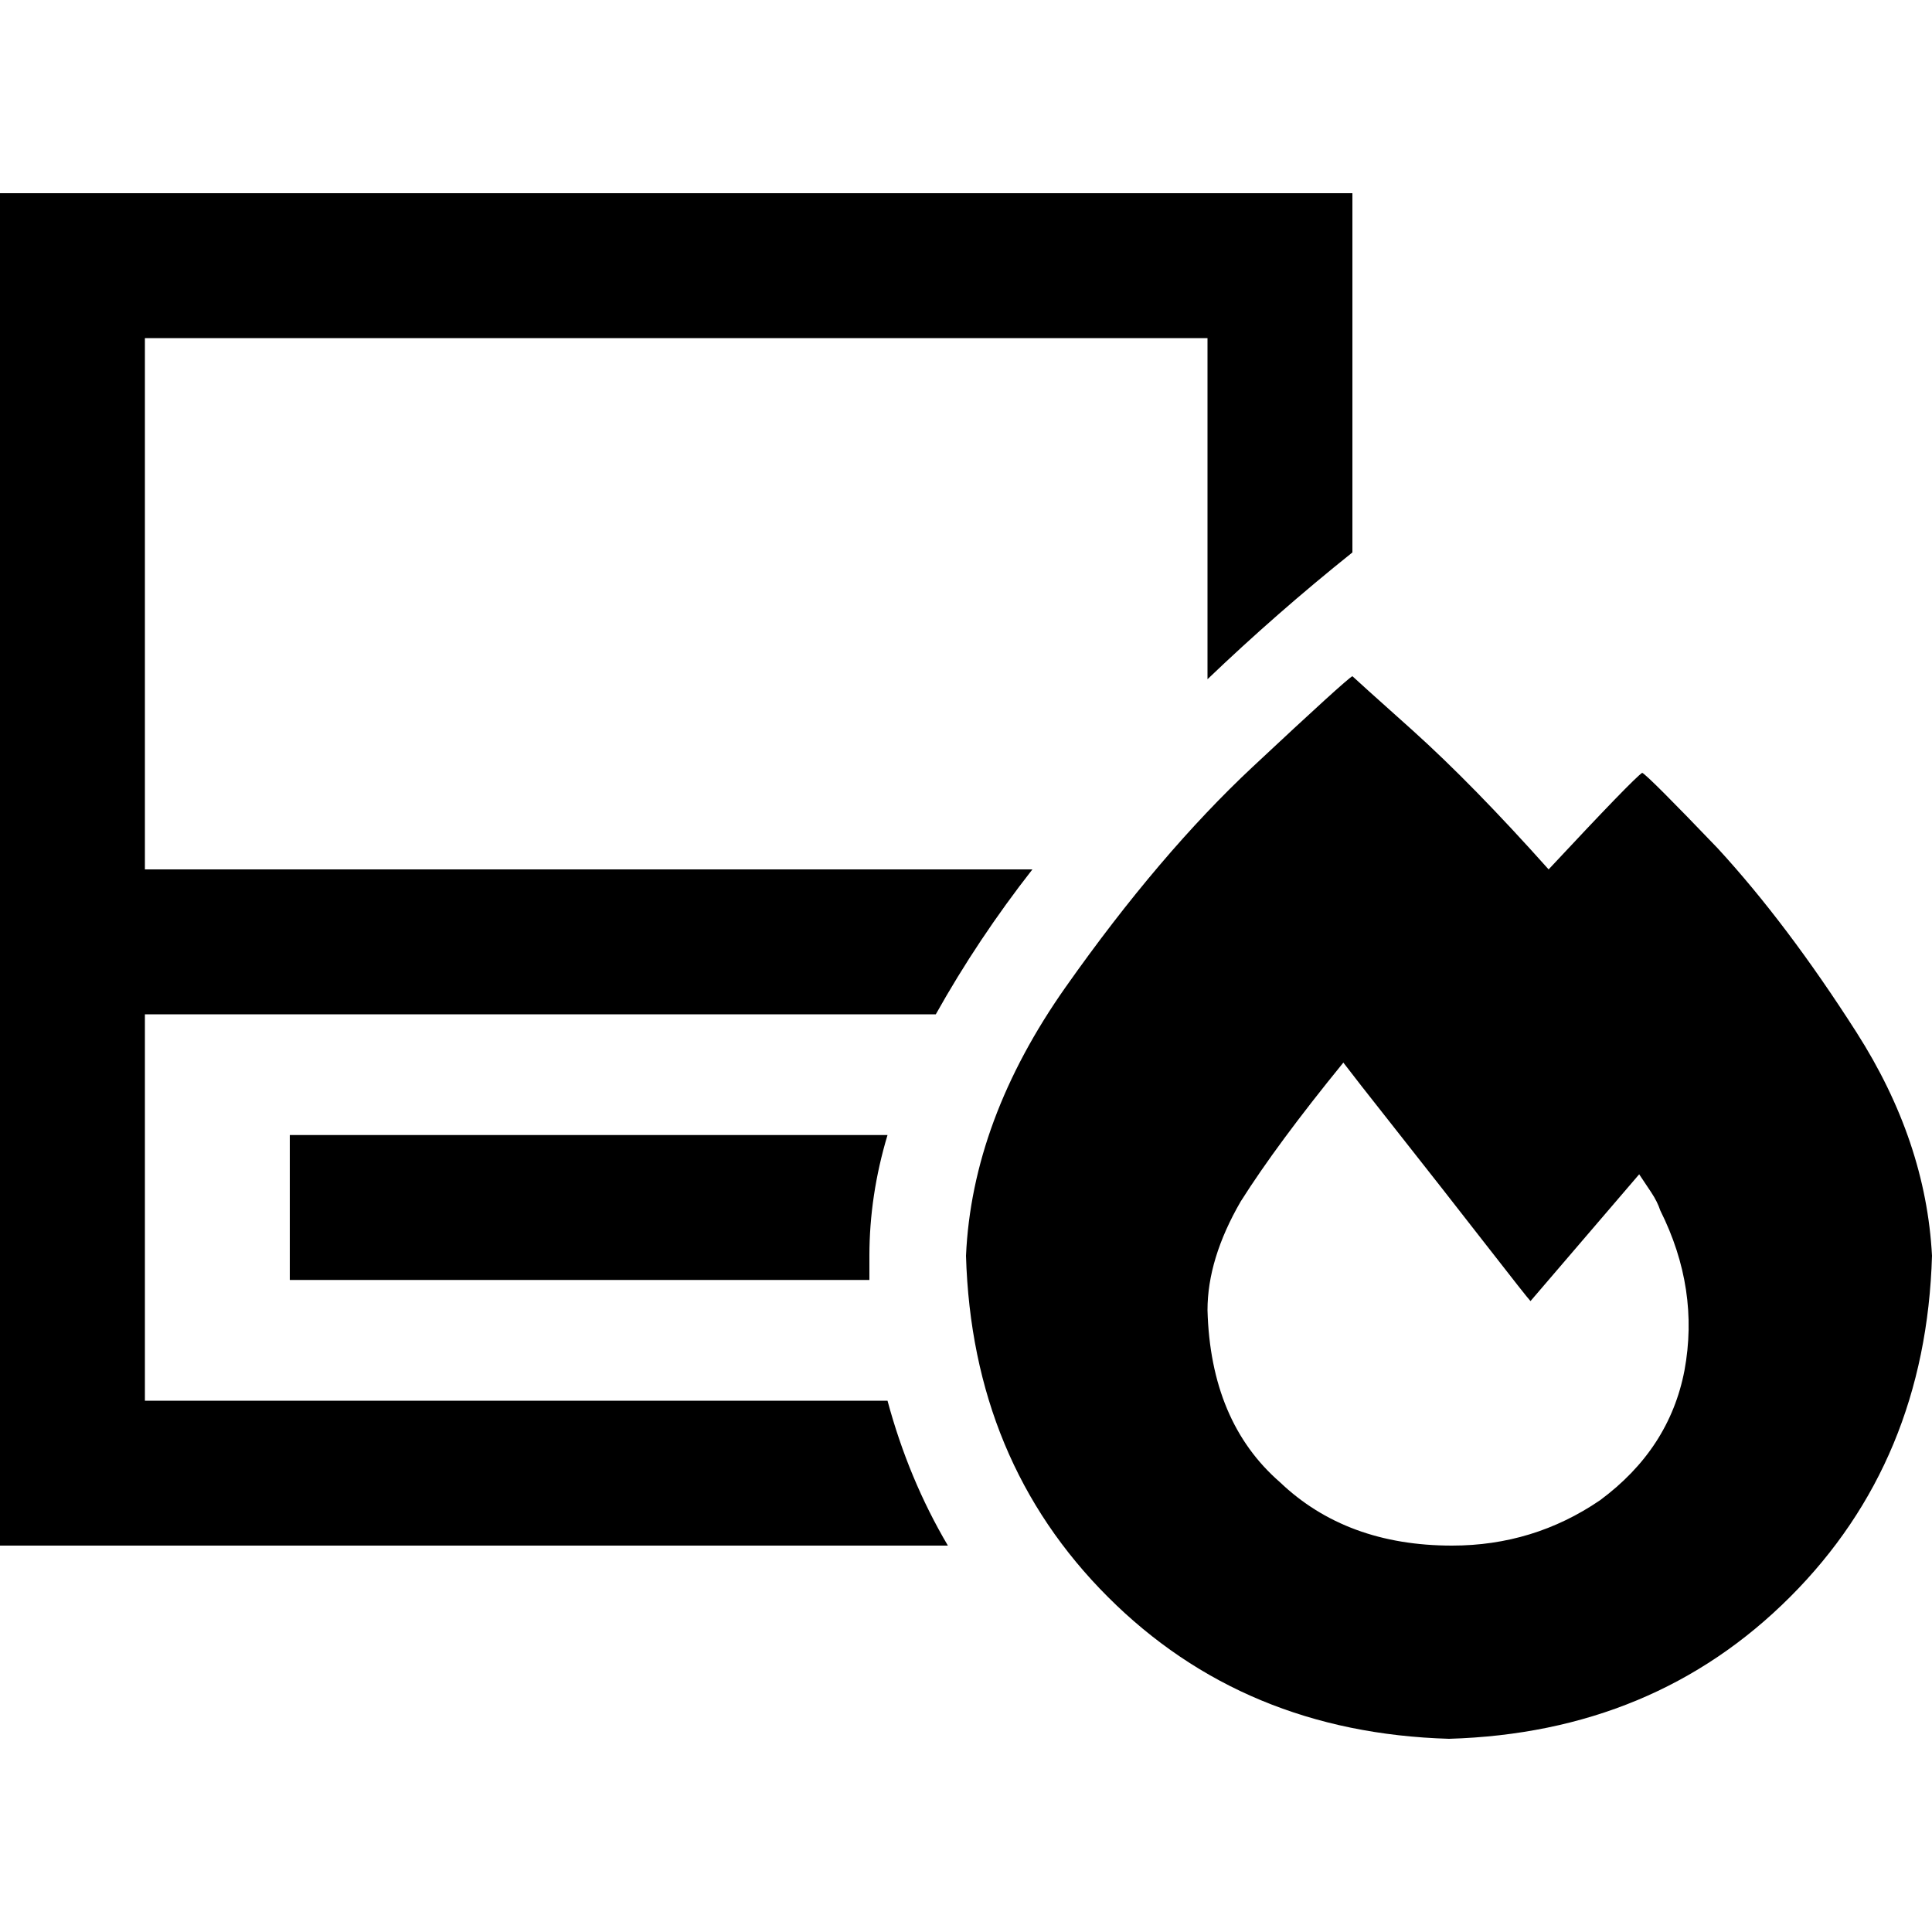 <svg xmlns="http://www.w3.org/2000/svg" viewBox="0 0 512 512">
  <path d="M 19.2 51.2 L 0 51.2 L 0 70.4 L 0 230.4 L 0 249.6 L 0 268.8 L 0 390.4 L 0 409.6 L 19.2 409.6 L 251.2 409.6 Q 240.8 392 235.2 371.2 L 38.4 371.2 L 38.4 268.8 L 248 268.8 Q 259.2 248.8 273.6 230.4 L 38.4 230.4 L 38.4 89.6 L 320 89.6 L 320 180 Q 338.4 162.4 358.4 146.4 L 358.4 70.4 L 358.4 51.2 L 339.2 51.2 L 19.2 51.2 L 19.2 51.2 Z M 230.4 332.8 Q 230.4 316.8 235.2 300.8 L 96 300.8 L 76.8 300.8 L 76.8 339.2 L 96 339.2 L 230.4 339.2 Q 230.4 336 230.4 332.8 L 230.4 332.8 Z M 410.4 230.4 Q 390.4 208 374.4 193.6 L 374.4 193.6 Q 359.2 180 358.4 179.2 Q 356.8 180 332 203.2 Q 307.2 226.4 282.4 261.6 Q 257.6 296.8 256 332.8 Q 257.6 387.2 293.6 423.2 Q 329.6 459.2 384 460.8 Q 438.4 459.2 474.4 423.2 Q 510.4 387.2 512 332.8 Q 510.4 302.4 492 273.6 Q 473.6 244.8 455.2 224.8 Q 436.8 205.6 435.2 204.8 Q 432.8 206.4 410.4 230.4 L 410.4 230.4 Z M 424 397.6 Q 406.4 409.6 384.8 409.6 Q 356.8 409.6 339.2 392.8 Q 320.8 376.8 320 347.2 Q 320 333.6 328.8 318.4 Q 338.4 303.2 356 281.6 Q 358.4 284.8 370.4 300 Q 382.4 315.2 393.6 329.6 Q 404.8 344 405.6 344.8 L 434.4 311.2 Q 436 313.6 437.6 316 Q 439.2 318.4 440 320.8 Q 450.4 341.6 446.4 363.2 Q 442.4 384 424 397.6 L 424 397.6 Z" />
</svg>